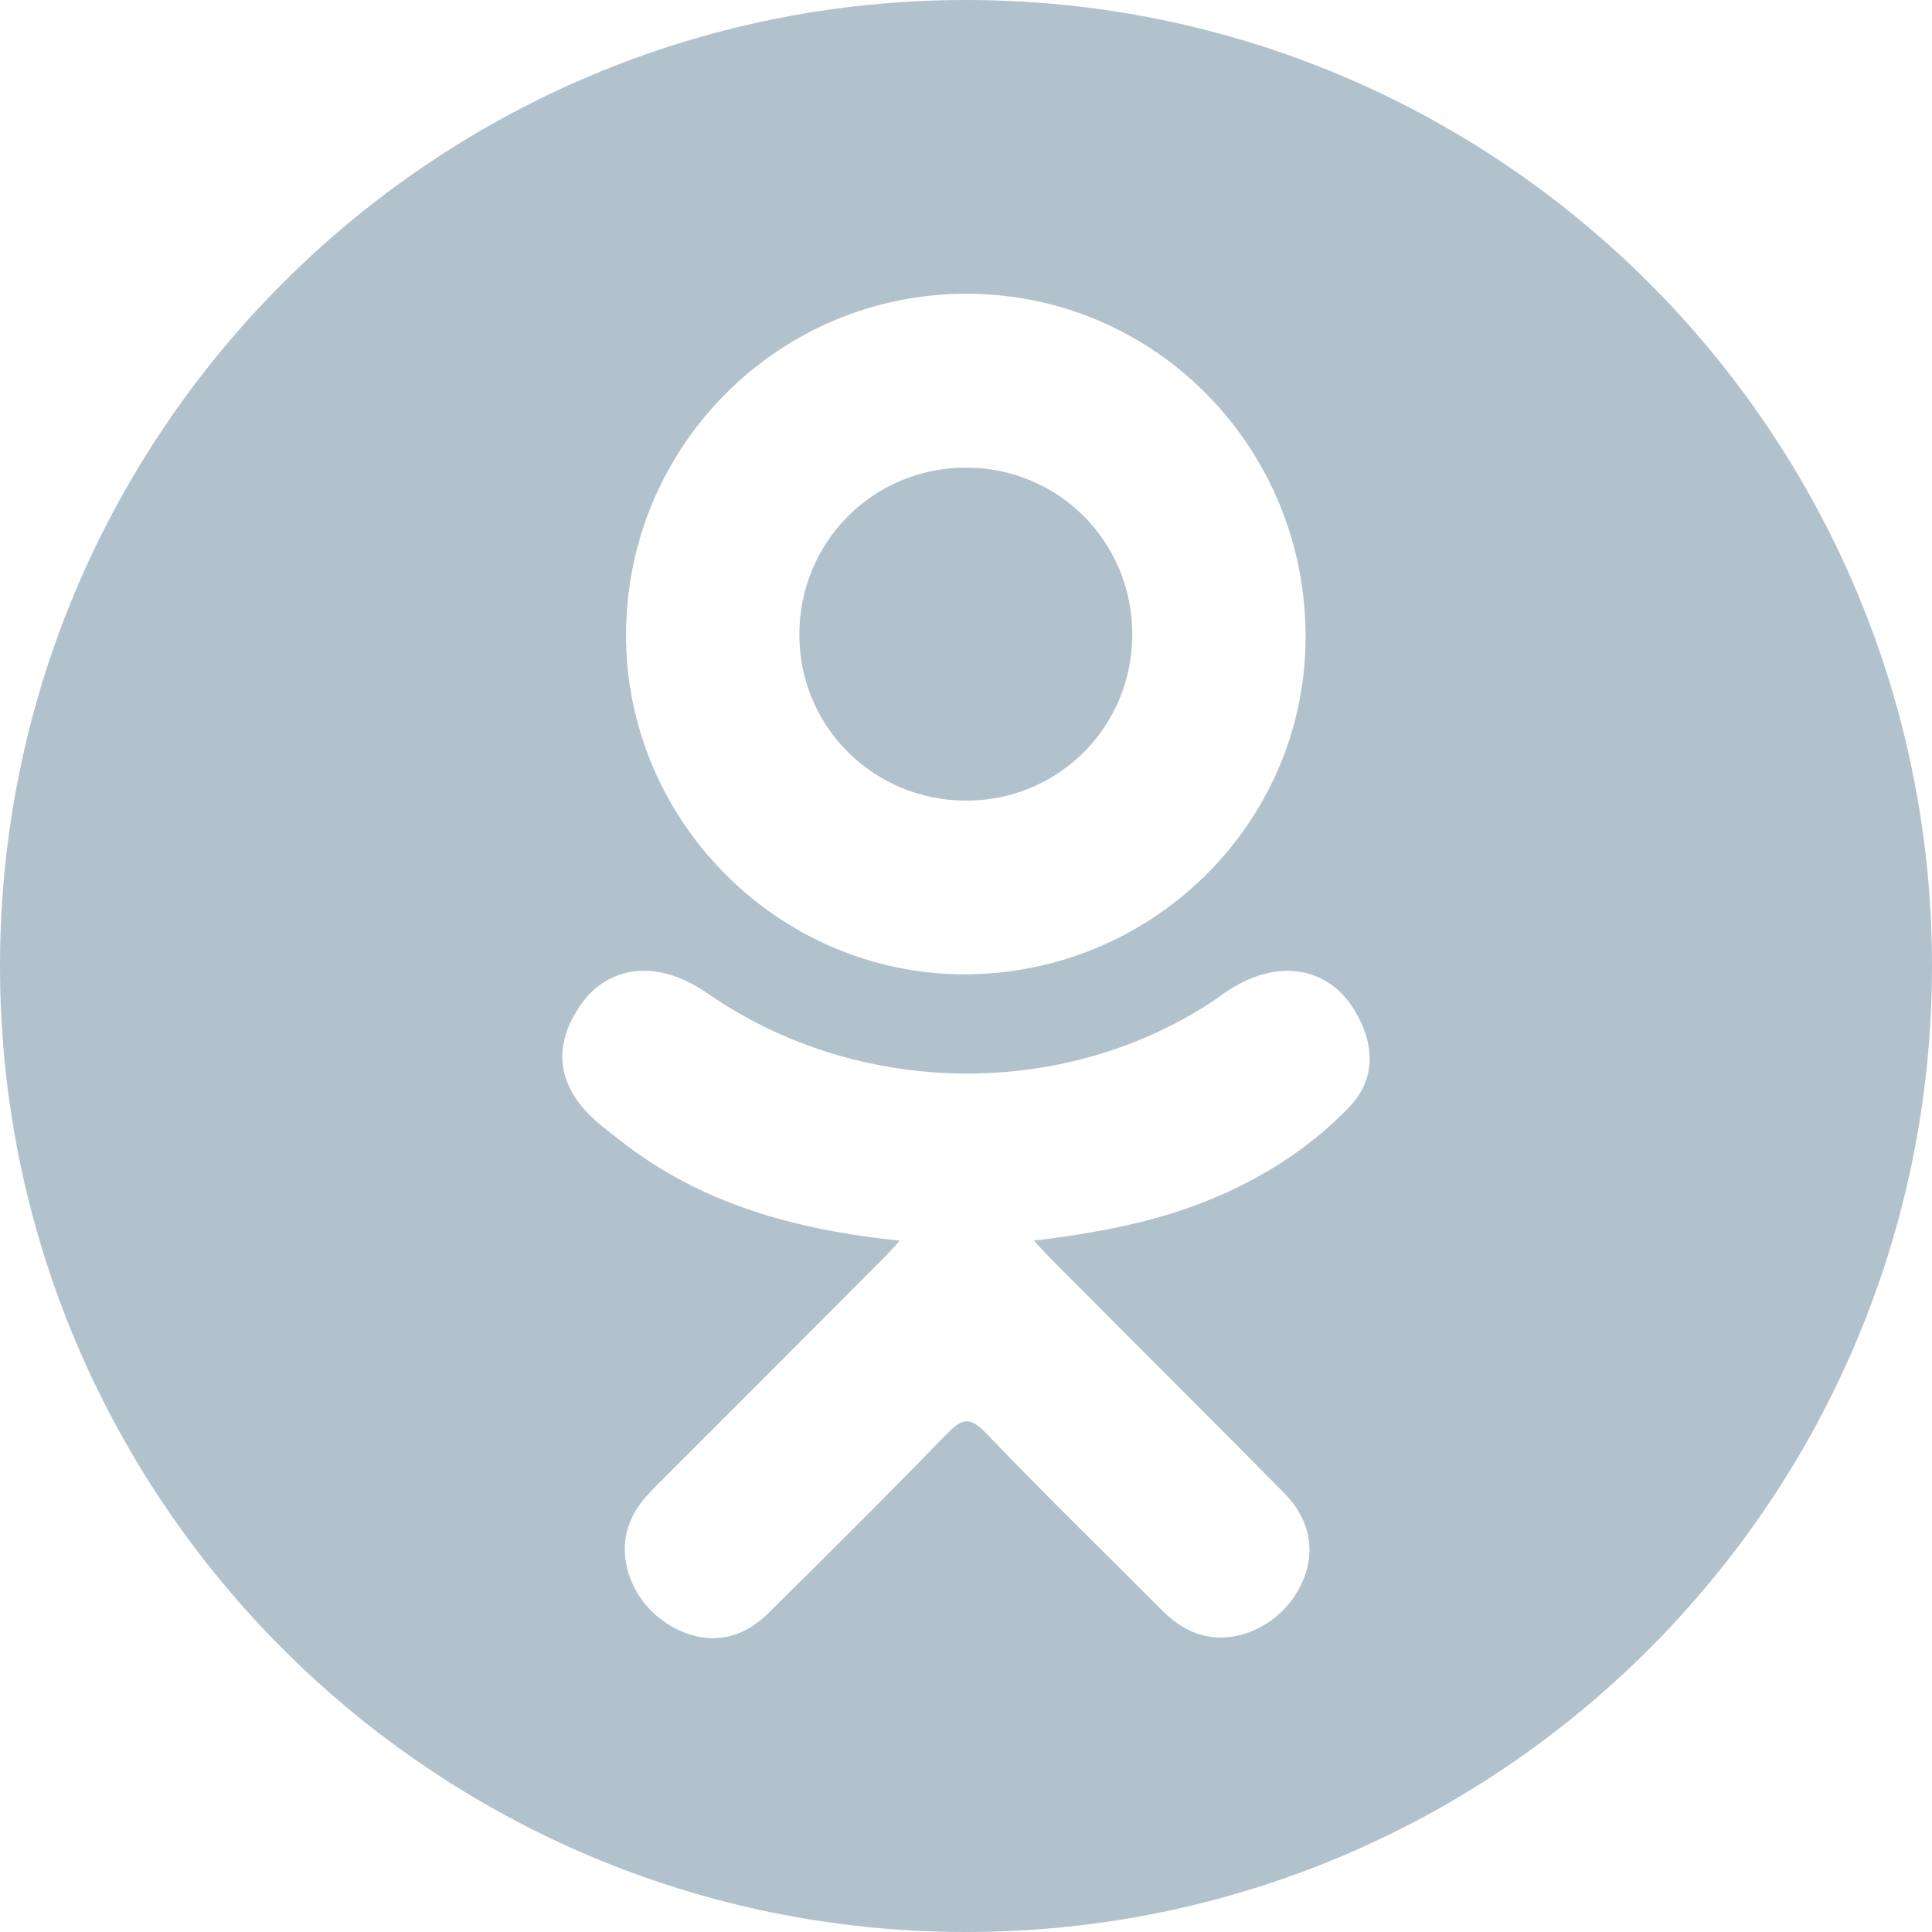 <svg width="27" height="27" viewBox="0 0 27 27" fill="none" xmlns="http://www.w3.org/2000/svg">
<path d="M13.513 11.189C14.802 11.184 15.828 10.148 15.824 8.857C15.819 7.564 14.79 6.536 13.501 6.535C12.2 6.533 11.162 7.581 11.171 8.885C11.181 10.172 12.219 11.193 13.513 11.189Z" fill="#B2C2CD"/>
<path d="M13.5 0C6.044 0 0 6.044 0 13.5C0 20.956 6.044 27 13.5 27C20.956 27 27 20.956 27 13.5C27 6.044 20.956 0 13.5 0ZM13.519 4.105C16.149 4.113 18.259 6.263 18.246 8.922C18.233 11.519 16.088 13.624 13.462 13.616C10.864 13.607 8.733 11.452 8.749 8.85C8.763 6.219 10.895 4.098 13.519 4.105ZM18.845 15.484C18.264 16.081 17.564 16.513 16.787 16.814C16.052 17.099 15.247 17.242 14.45 17.338C14.57 17.469 14.627 17.533 14.702 17.608C15.784 18.696 16.871 19.777 17.949 20.868C18.316 21.24 18.393 21.701 18.19 22.132C17.97 22.605 17.474 22.915 16.989 22.882C16.681 22.86 16.441 22.708 16.228 22.493C15.411 21.672 14.579 20.865 13.78 20.028C13.547 19.784 13.435 19.831 13.229 20.042C12.408 20.888 11.573 21.72 10.734 22.548C10.357 22.92 9.908 22.987 9.471 22.774C9.006 22.55 8.71 22.075 8.733 21.597C8.749 21.275 8.908 21.028 9.129 20.808C10.2 19.739 11.268 18.667 12.335 17.596C12.406 17.525 12.472 17.45 12.575 17.339C11.119 17.187 9.805 16.828 8.681 15.949C8.541 15.84 8.397 15.734 8.27 15.612C7.778 15.139 7.728 14.597 8.117 14.04C8.451 13.563 9.01 13.435 9.591 13.709C9.704 13.762 9.811 13.829 9.914 13.9C12.009 15.34 14.888 15.379 16.992 13.964C17.2 13.805 17.423 13.674 17.681 13.608C18.183 13.479 18.651 13.664 18.92 14.103C19.228 14.605 19.225 15.094 18.845 15.484Z" fill="#B2C2CD"/>
</svg>
